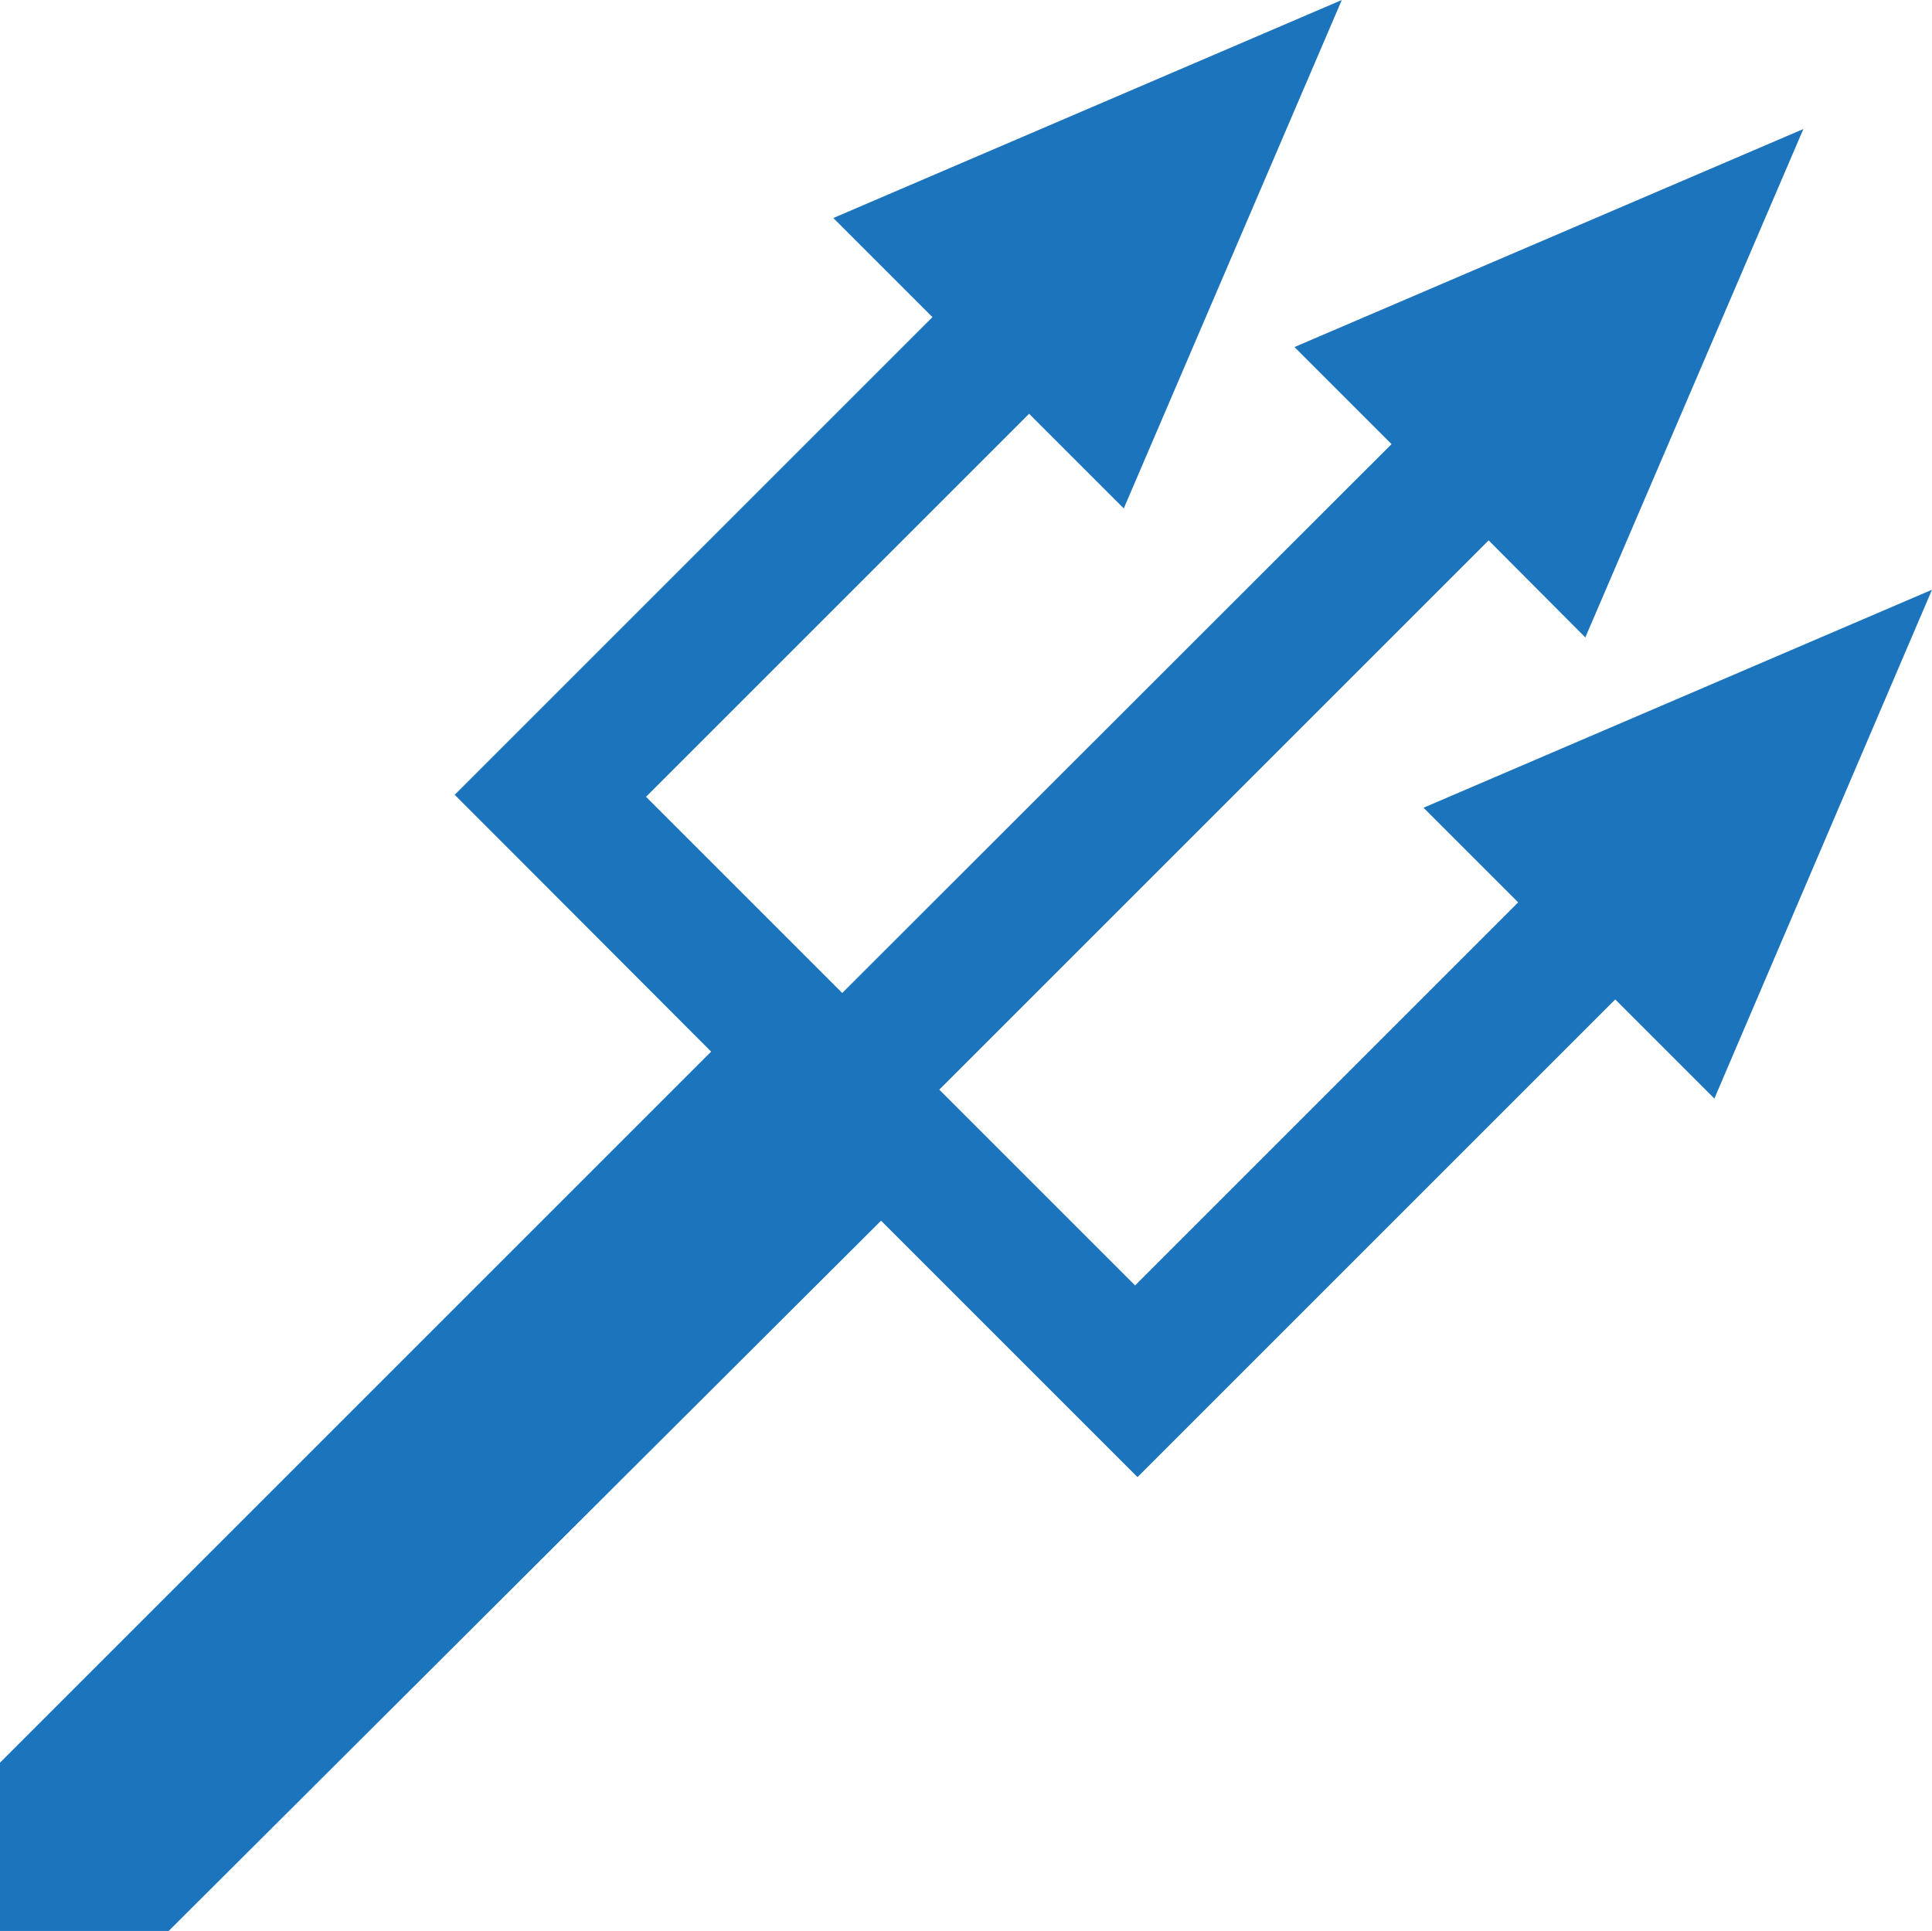 <?xml version="1.0" encoding="utf-8"?>
<!-- Generator: Adobe Illustrator 19.1.1, SVG Export Plug-In . SVG Version: 6.00 Build 0)  -->
<svg version="1.1" id="Layer_1" xmlns="http://www.w3.org/2000/svg" xmlns:xlink="http://www.w3.org/1999/xlink" x="0px" y="0px"
	 viewBox="0 0 477.6 477.4" style="enable-background:new 0 0 477.6 477.4;" xml:space="preserve">
<style type="text/css">
	.st0{fill:#ED1C24;}
	.st1{fill:#FFF200;}
	.st2{fill:#603913;}
	.st3{fill:#939598;}
	.st4{fill:#27AAE1;}
	.st5{fill:#FFFFFF;}
	.st6{fill:#00A651;}
	.st7{fill:#EE2A7B;}
	.st8{fill:#1C75BC;}
	.st9{fill:none;}
</style>
<path class="st8" d="M0,477.4h41.7l176.1-175.6l51.4,51.4l12,12l11.4-11.4l106.7-106.7l24.5,24.5l53.8-125.8l-125.7,53.9l23.4,23.4
	l-94.7,94.7l-48.4-48.4l135.8-135.8l23.9,24l53.9-125.7L320,85.8l24,24L208.2,245.5l-48.5-48.5l94.7-94.7l23.4,23.4L331.7,0
	L206,53.9l24.5,24.5L123.8,185.1l-11.4,11.4l12,12l51.4,51.5L0,435.8L0,477.4L0,477.4z"/>
</svg>
